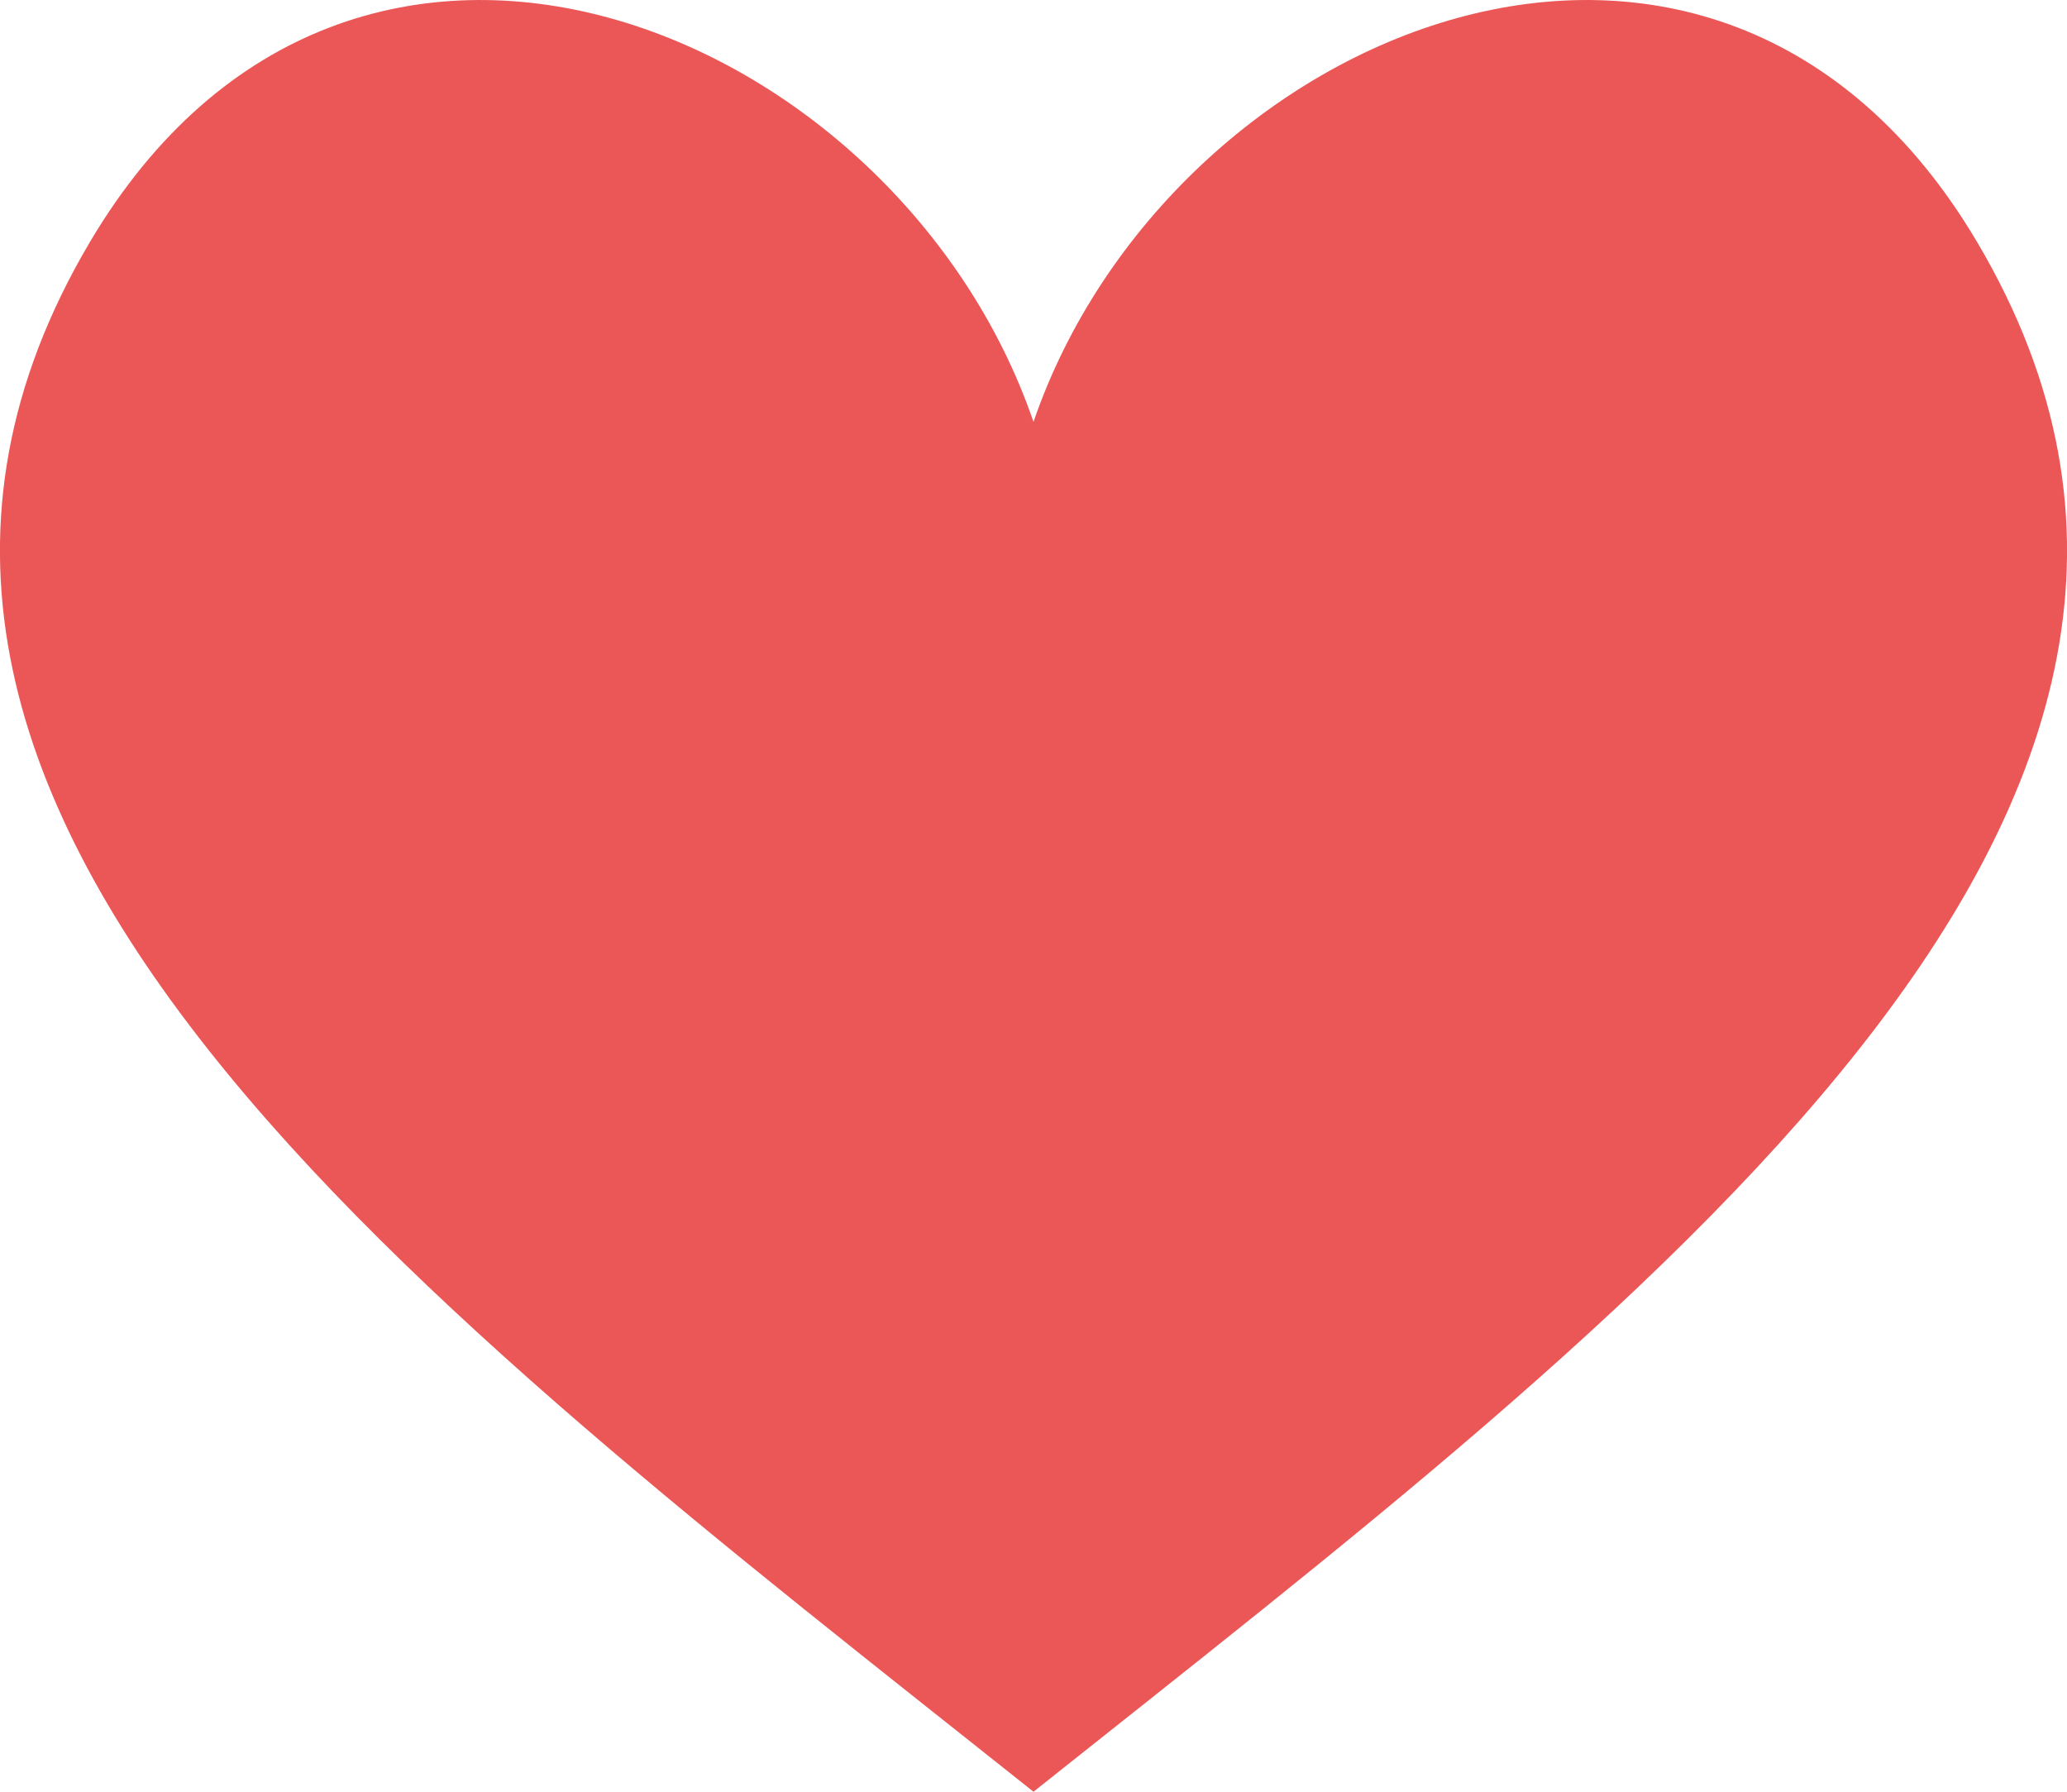 <svg viewBox="0 0 15 13" xmlns="http://www.w3.org/2000/svg">
<path d="M14.347 1.755C12.441 -1.463 8.478 0.206 7.5 3.061C6.522 0.206 2.559 -1.463 0.653 1.755C-1.792 5.885 3.099 9.498 7.5 13C11.901 9.498 16.792 5.885 14.347 1.755Z" fill="#EB5757"/>
</svg>
